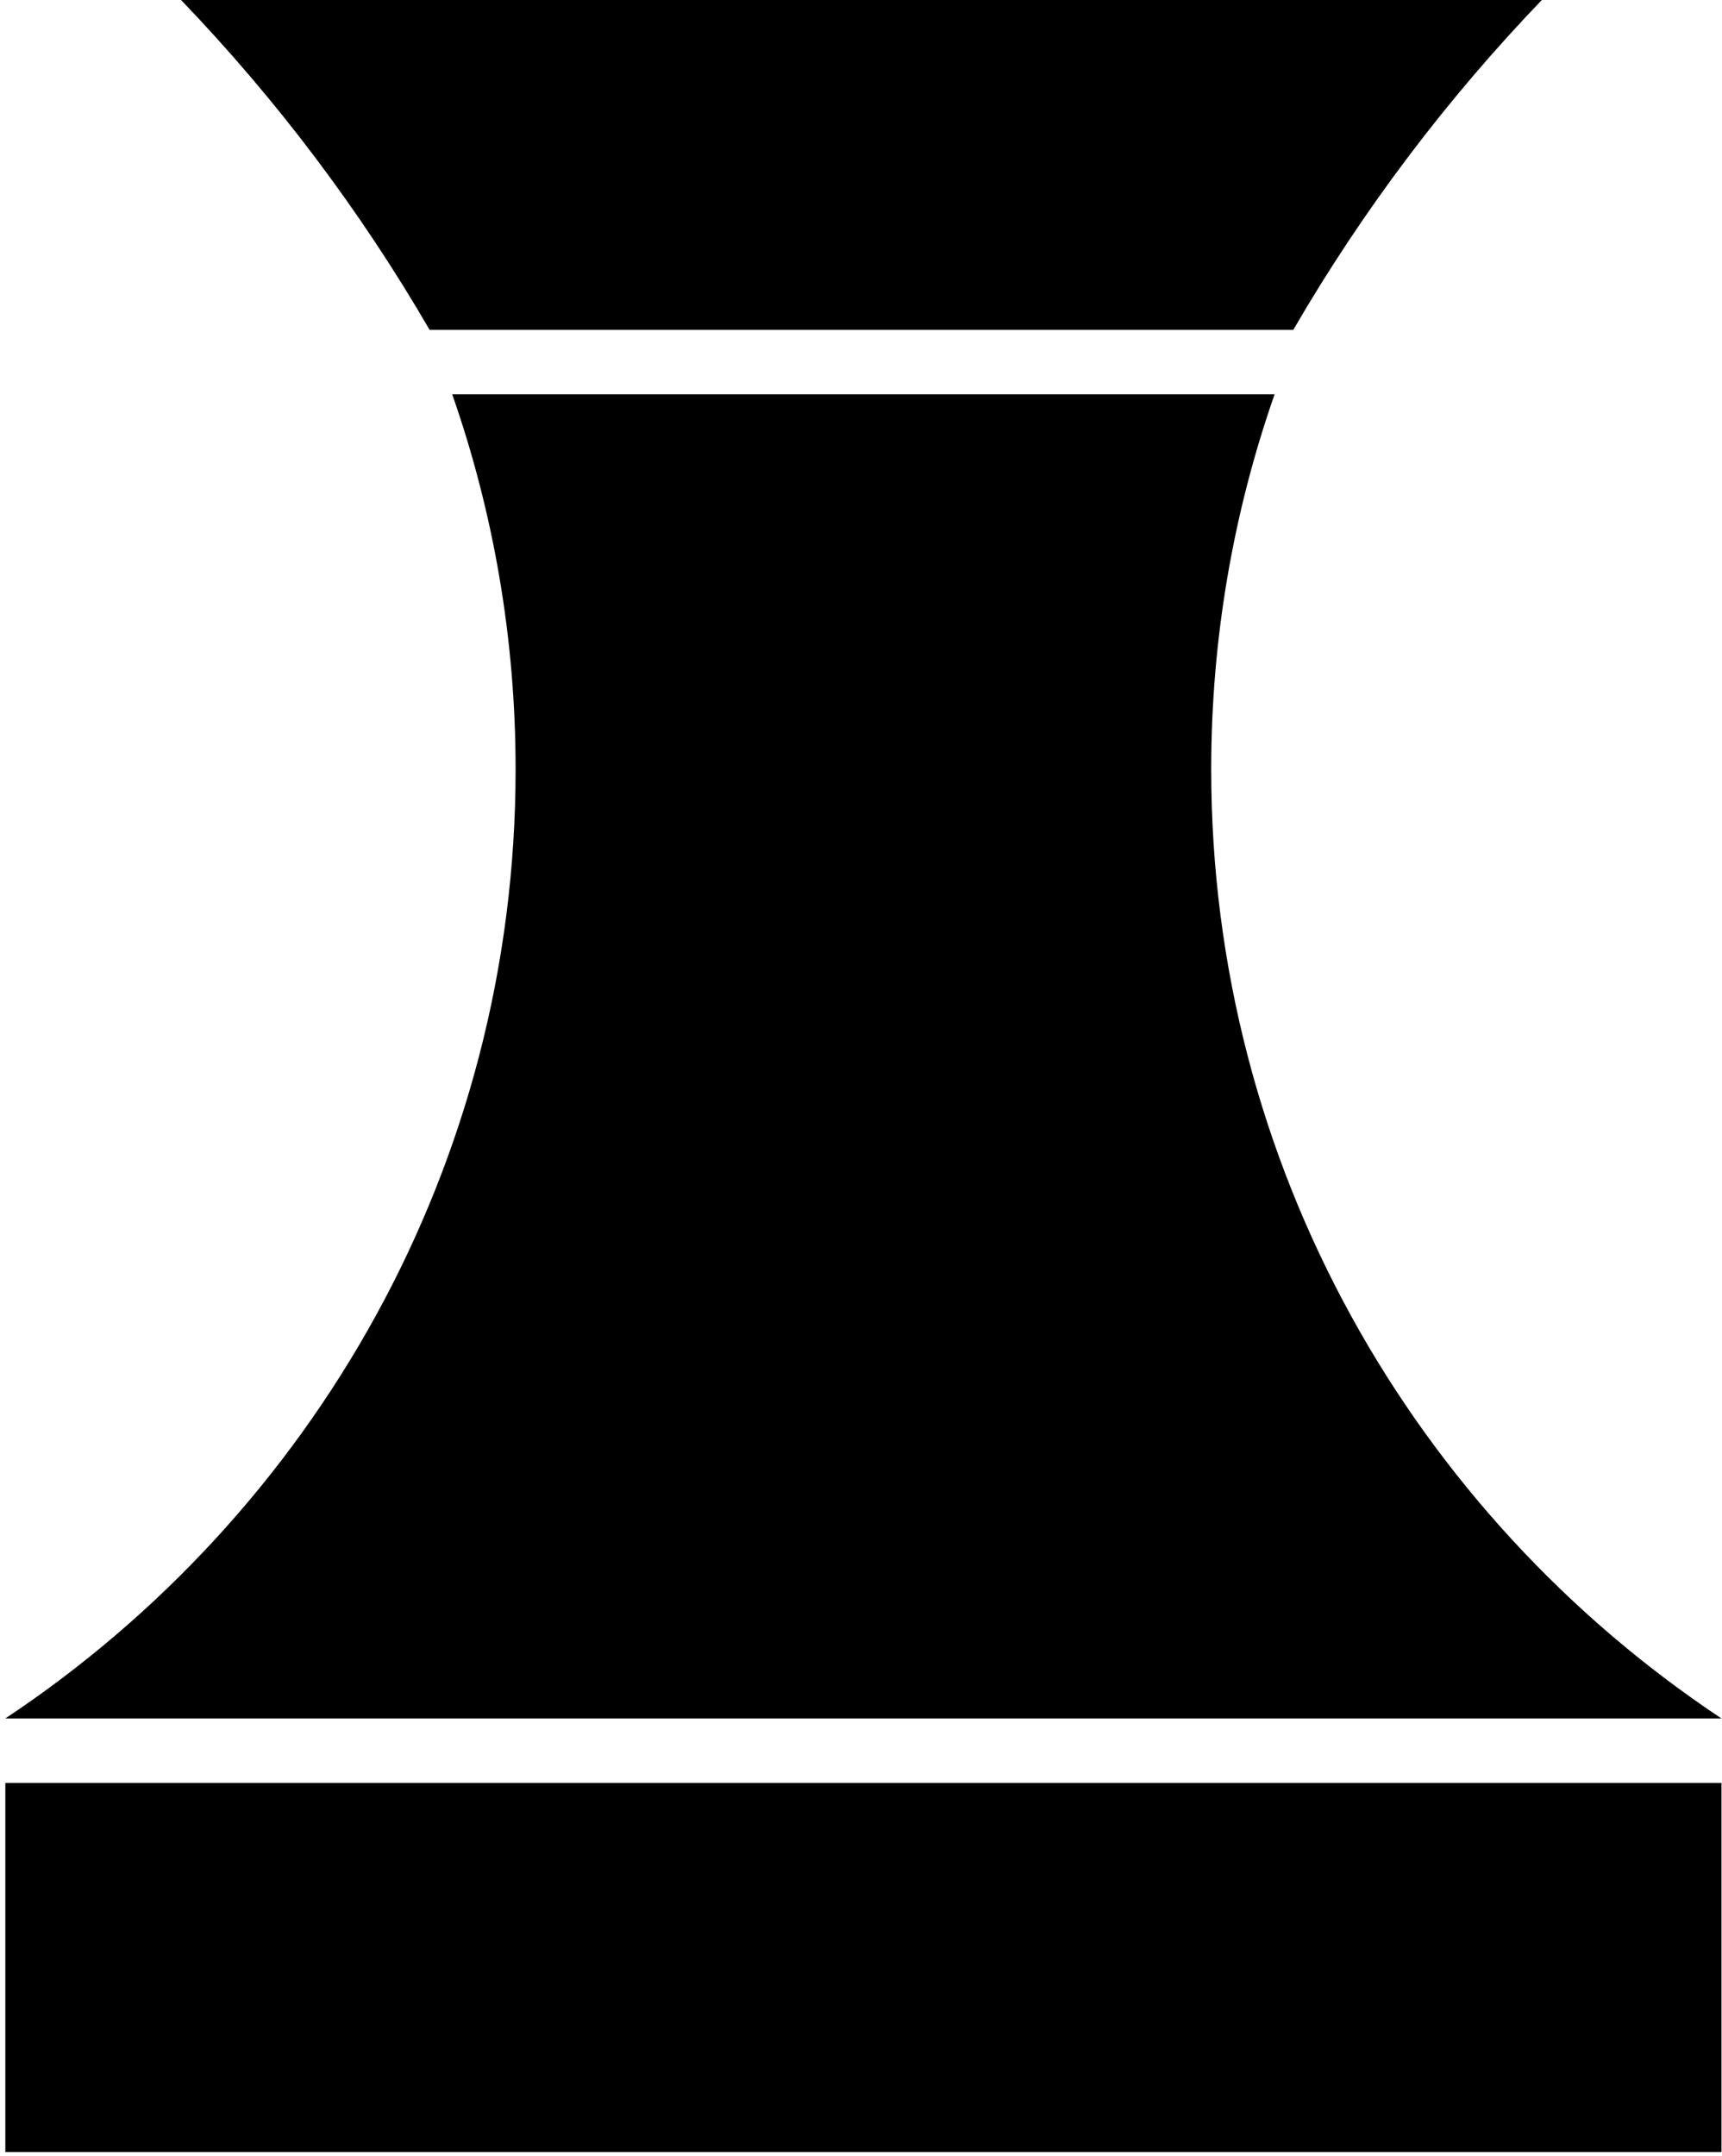 <svg width="294" height="368" viewBox="0 0 294 368" fill="none" xmlns="http://www.w3.org/2000/svg">
<path d="M263.24 0H30.912C47.206 16.967 61.479 35.858 73.347 56.295H220.806C232.673 35.858 246.946 16.967 263.24 0Z" fill="black"/>
<path d="M0.91 293.295C53.434 258.396 88.029 198.872 88.029 131.307C88.029 108.882 84.218 87.342 77.205 67.295H217.615C210.602 87.342 206.791 108.882 206.791 131.307C206.791 198.872 241.386 258.396 293.91 293.295H0.91Z" fill="black"/>
<path d="M0.911 304.295H293.911V367.295H0.911V304.295Z" fill="black"/>
</svg>
